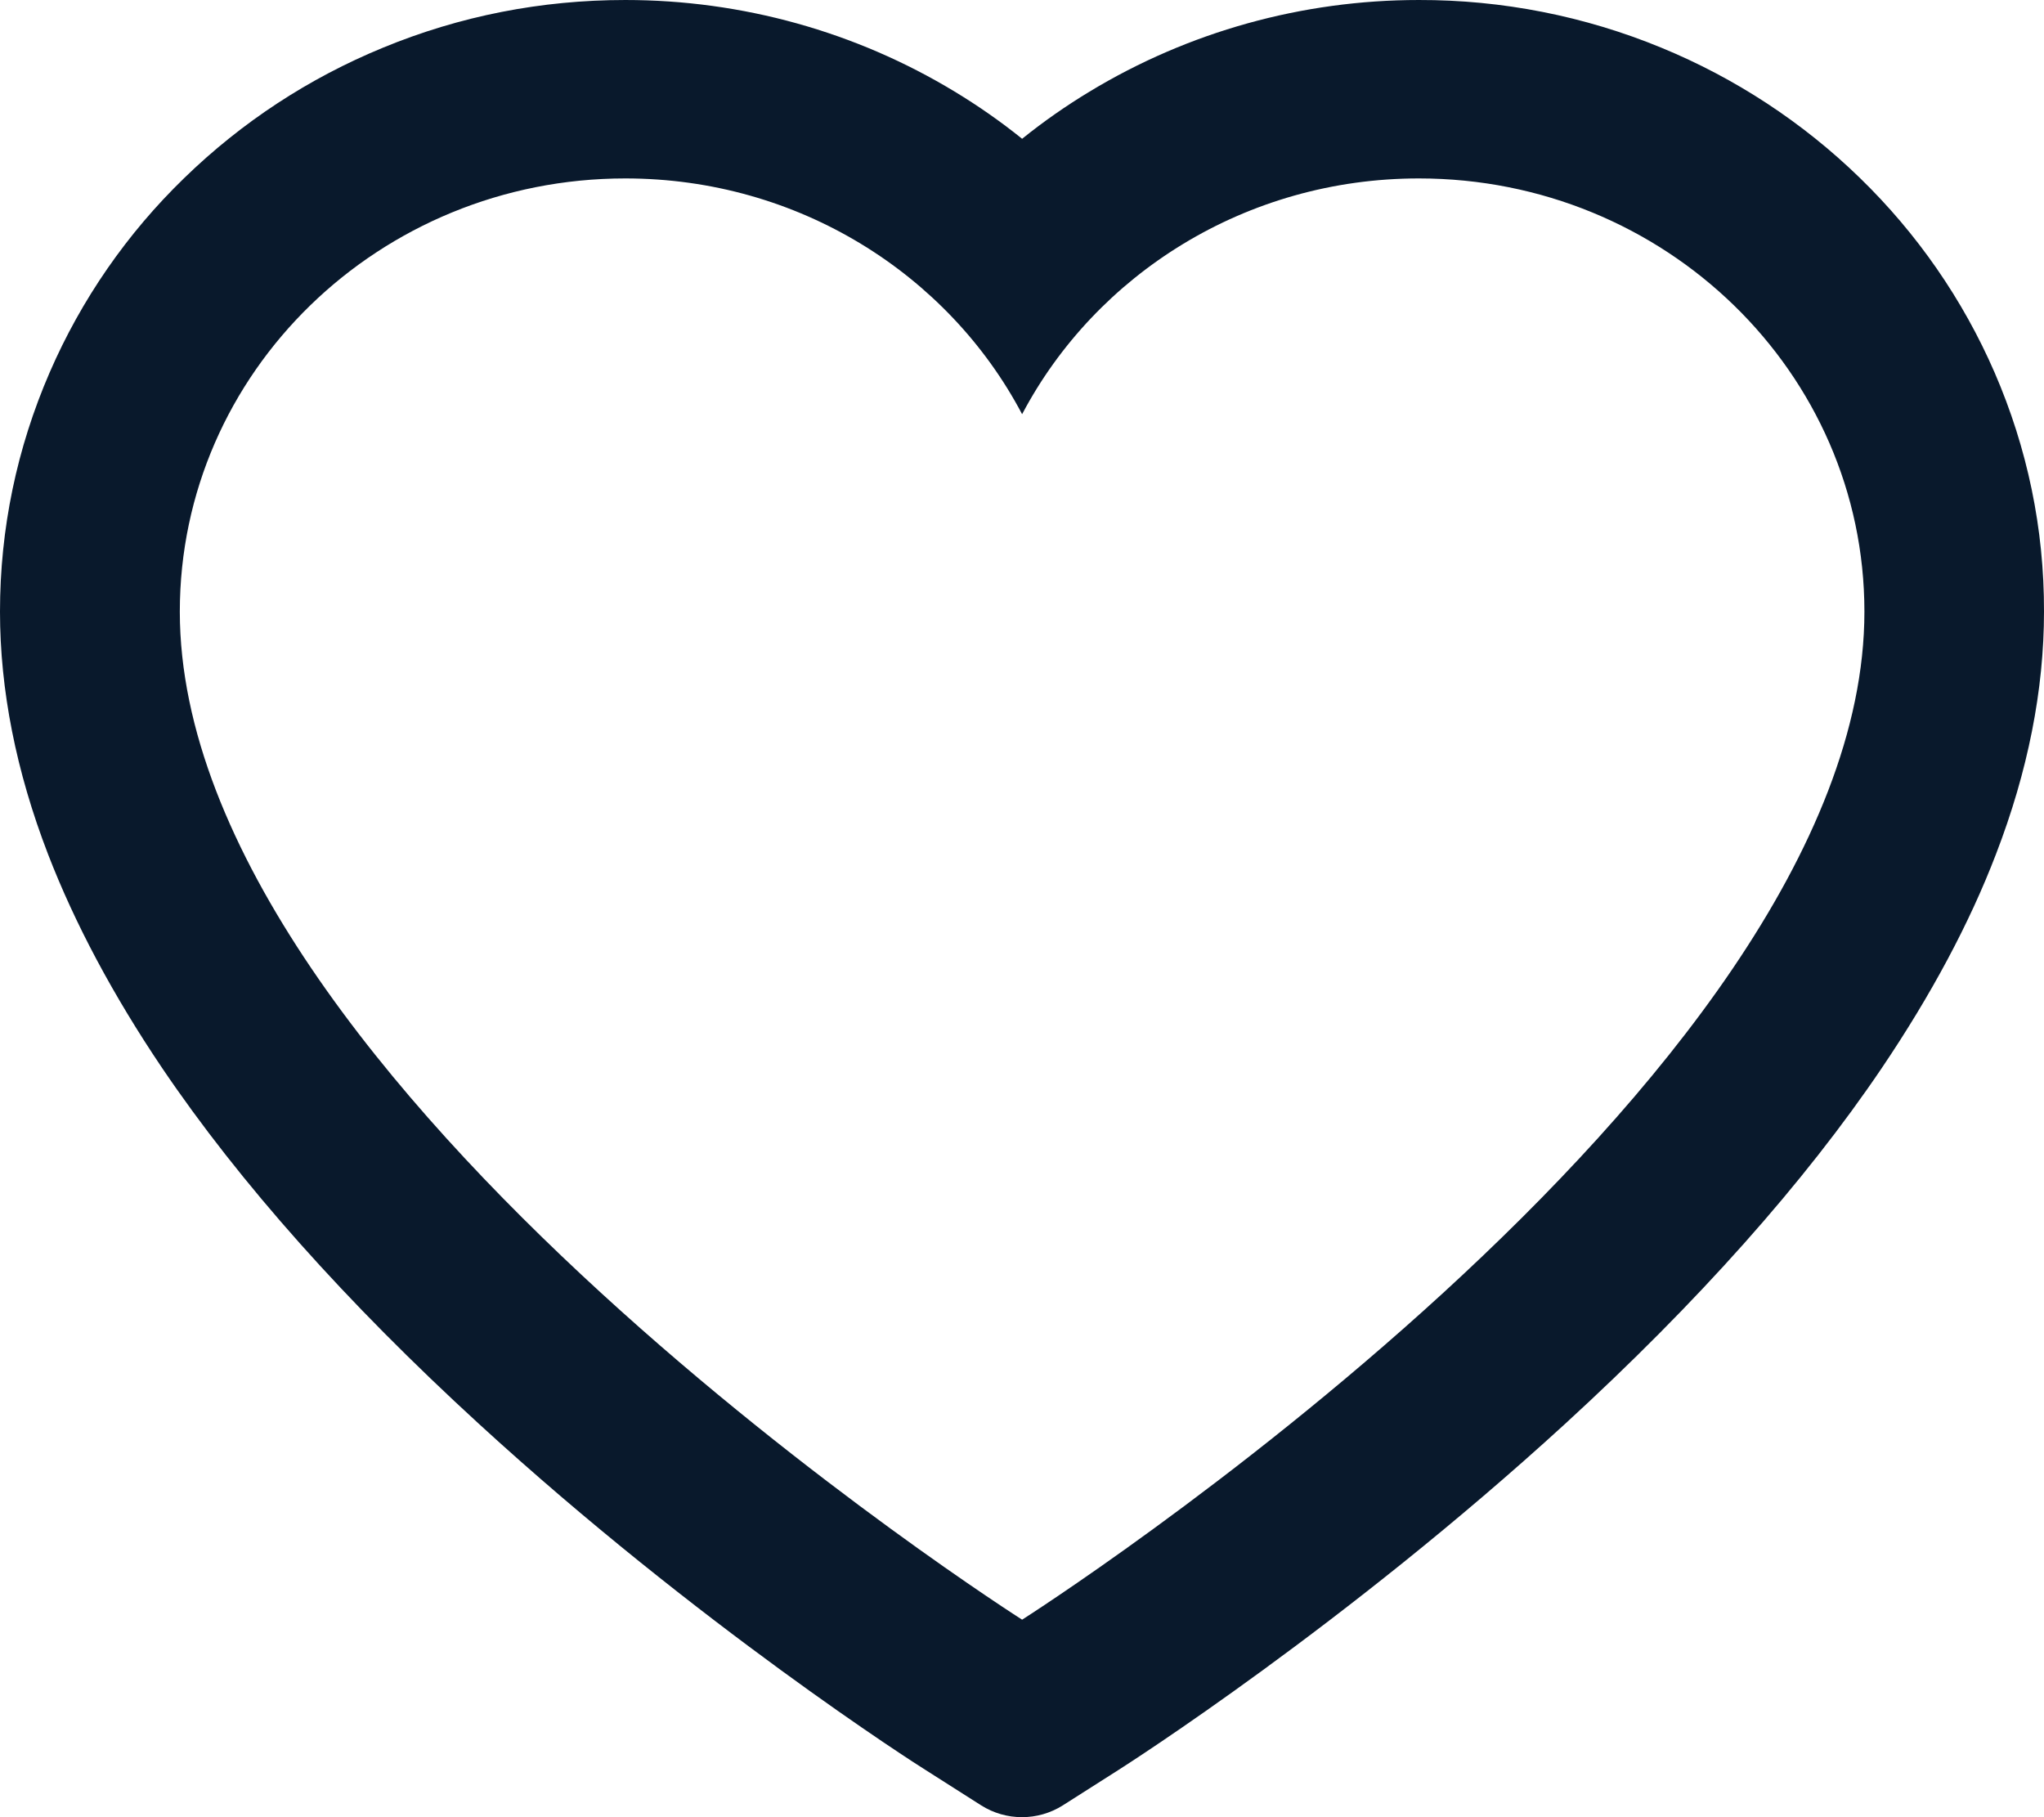 <svg width="36" height="32" viewBox="0 0 36 32" fill="none" xmlns="http://www.w3.org/2000/svg">
<path d="M35.129 6.558C34.571 5.274 33.765 4.112 32.758 3.134C31.75 2.154 30.562 1.375 29.258 0.839C27.905 0.282 26.455 -0.003 24.99 2.90627e-05C22.936 2.90627e-05 20.932 0.558 19.19 1.613C18.773 1.865 18.377 2.142 18.002 2.444C17.627 2.142 17.231 1.865 16.814 1.613C15.073 0.558 13.068 2.90627e-05 11.014 2.90627e-05C9.534 2.90627e-05 8.101 0.281 6.747 0.839C5.438 1.377 4.259 2.15 3.246 3.134C2.238 4.11 1.432 5.274 0.875 6.558C0.296 7.893 0 9.312 0 10.771C0 12.148 0.283 13.583 0.846 15.042C1.317 16.262 1.992 17.527 2.854 18.805C4.221 20.827 6.101 22.936 8.434 25.073C12.301 28.617 16.131 31.064 16.294 31.164L17.281 31.792C17.719 32.069 18.281 32.069 18.719 31.792L19.706 31.164C19.869 31.06 23.694 28.617 27.566 25.073C29.899 22.936 31.779 20.827 33.145 18.805C34.008 17.527 34.687 16.262 35.154 15.042C35.717 13.583 36 12.148 36 10.771C36.004 9.312 35.708 7.893 35.129 6.558V6.558ZM18.002 28.522C18.002 28.522 3.167 19.09 3.167 10.771C3.167 6.558 6.68 3.142 11.014 3.142C14.06 3.142 16.702 4.829 18.002 7.294C19.302 4.829 21.944 3.142 24.99 3.142C29.324 3.142 32.837 6.558 32.837 10.771C32.837 19.09 18.002 28.522 18.002 28.522Z" fill="#09192C"/>
</svg>
